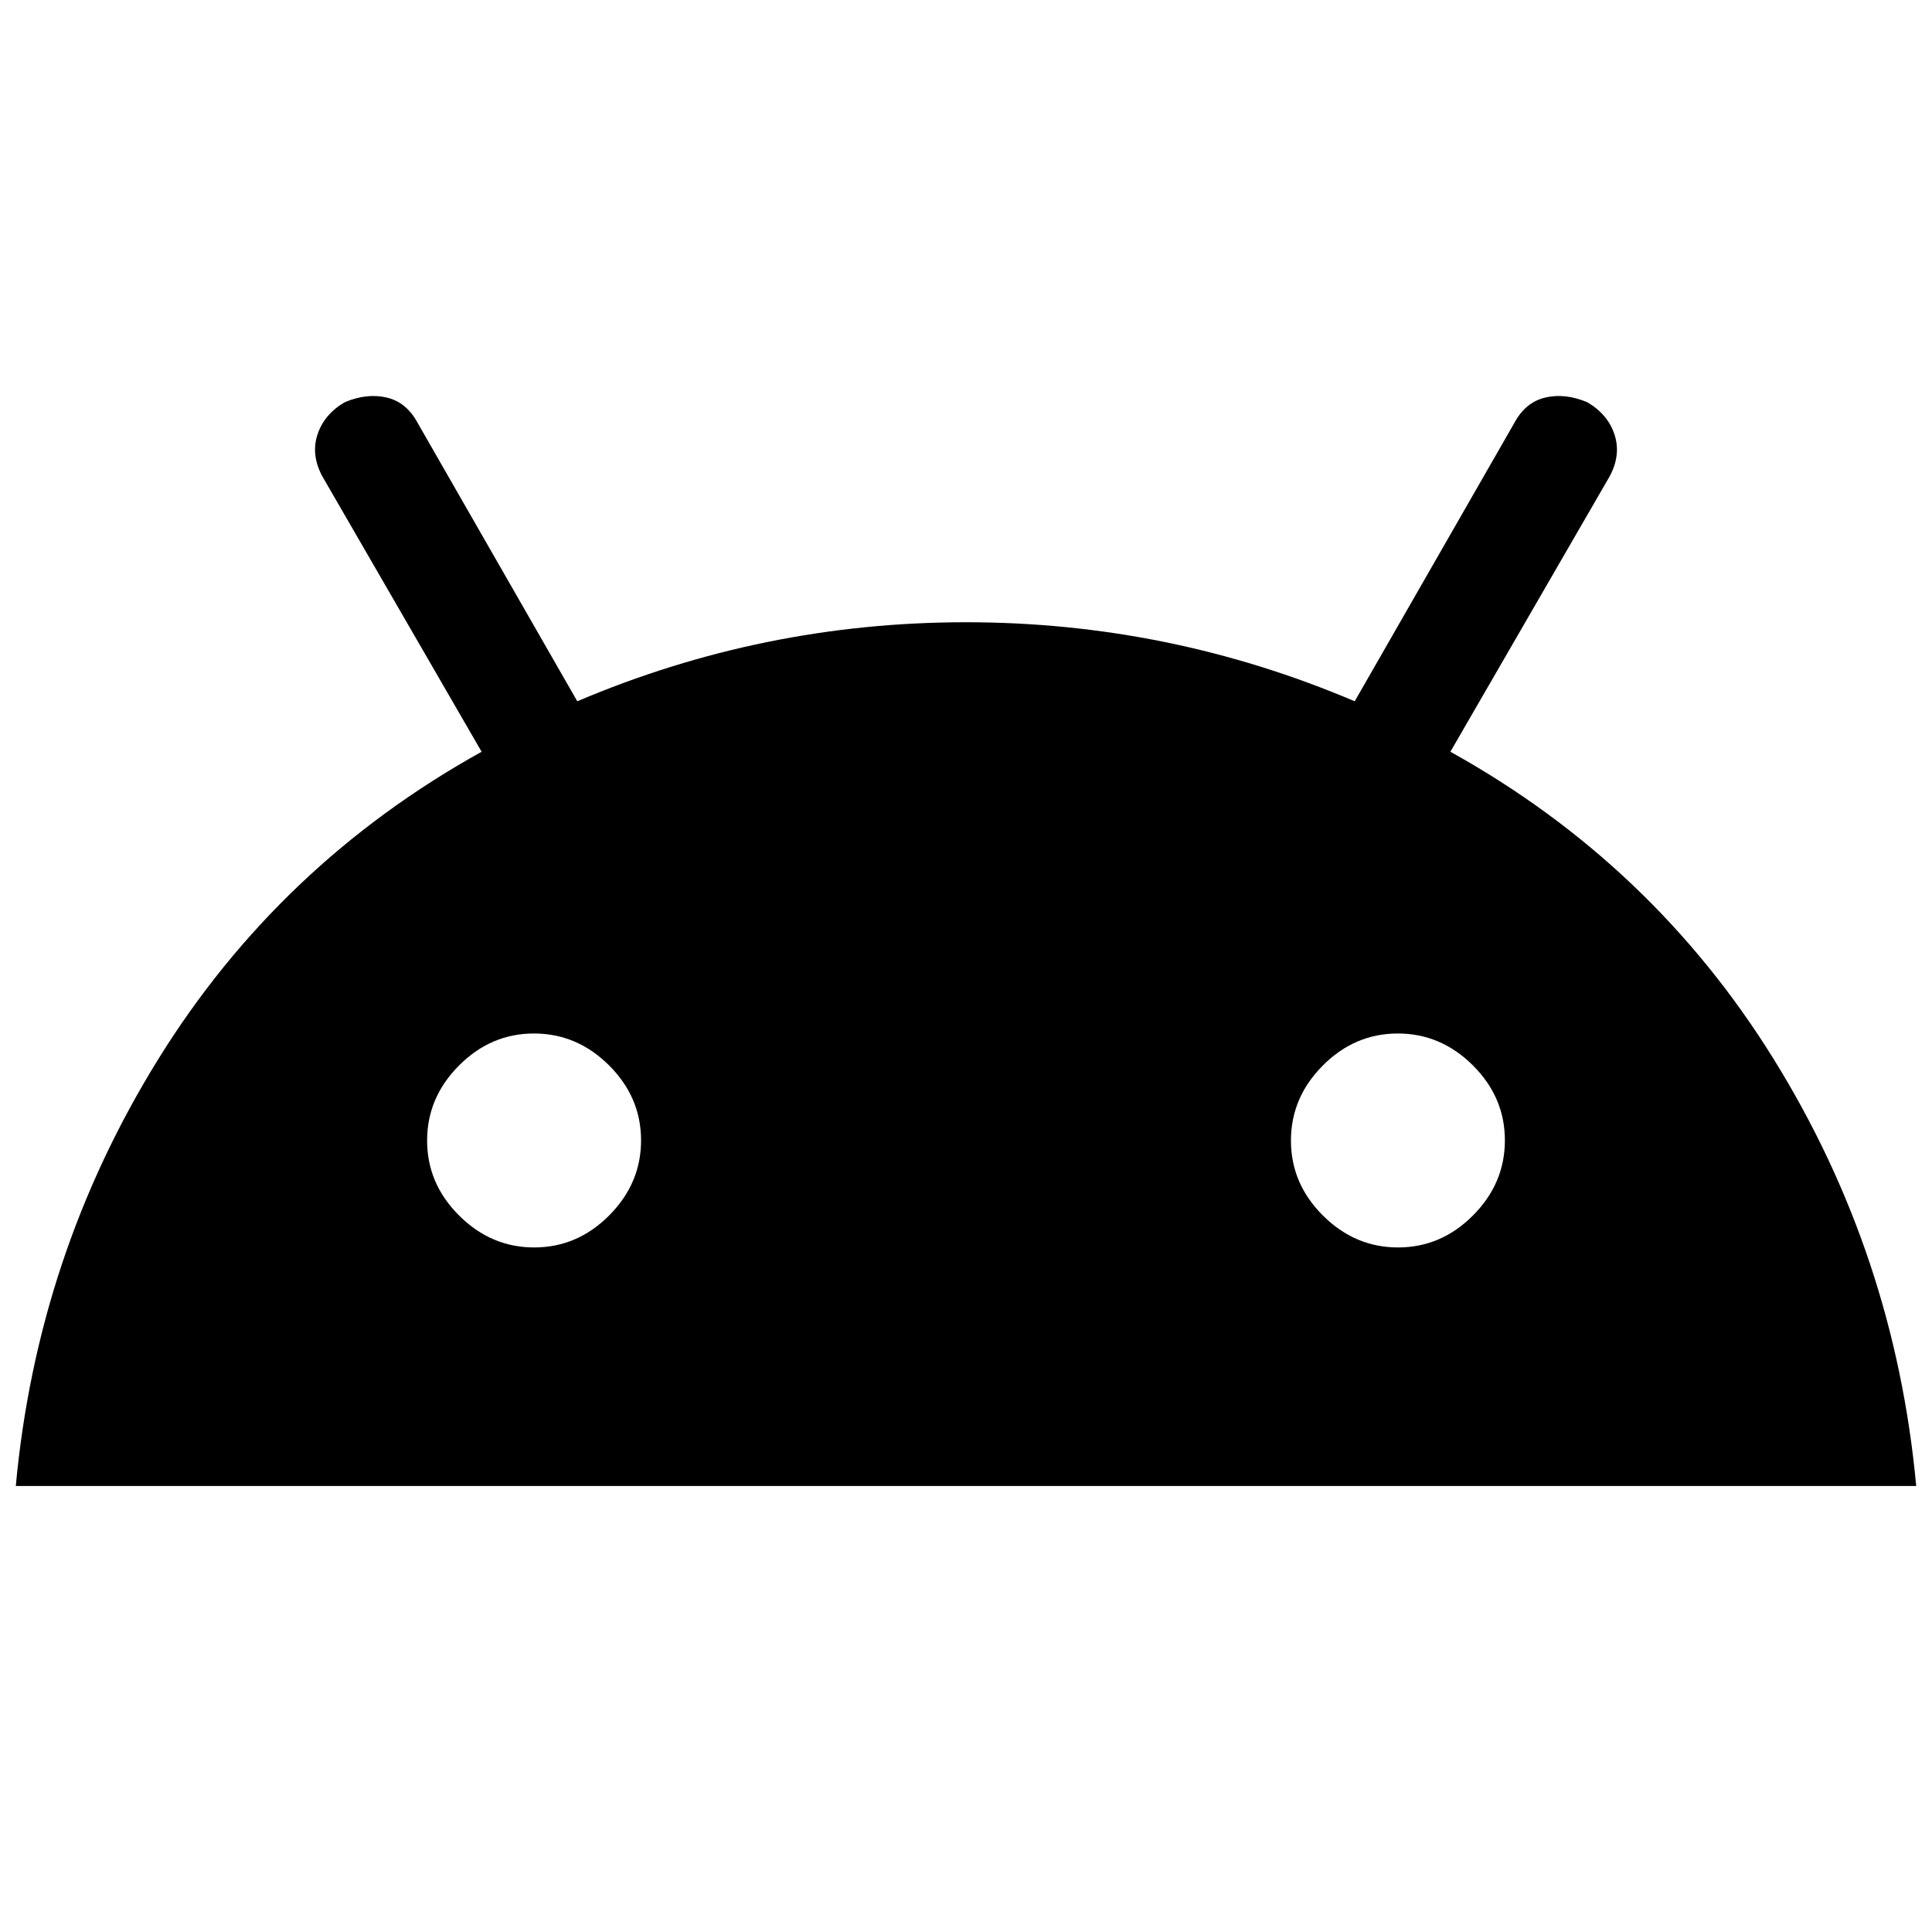 <svg xmlns="http://www.w3.org/2000/svg" height="24" viewBox="0 -960 960 960" width="24"><path d="M7.85-221.62q10.61-114.92 70.7-211.94 60.1-97.01 160.76-152.9l-79.23-137q-5.62-10.62-2.31-20.65 3.31-10.04 13.54-16.04 11-4.62 20.85-2.31 9.84 2.31 15.38 12.63l79.31 138.29q92.38-39.27 193.15-39.27 100.77 0 193.15 39.27l79.31-138.29q5.54-10.32 15.38-12.63 9.85-2.31 20.85 2.31 10.23 6 13.54 16.04 3.31 10.03-2.31 20.65l-79.23 137q100.66 55.89 160.76 152.9 60.09 97.02 70.7 211.94H7.85Zm257.59-118.53q21.41 0 37.25-15.9 15.85-15.91 15.85-37.31 0-21.41-15.9-37.26-15.9-15.84-37.31-15.84-21.41 0-37.25 15.9-15.85 15.9-15.85 37.31 0 21.4 15.9 37.25 15.9 15.85 37.31 15.85Zm429.23 0q21.41 0 37.25-15.9 15.85-15.91 15.85-37.31 0-21.41-15.9-37.26-15.9-15.84-37.31-15.84-21.41 0-37.25 15.9-15.85 15.9-15.85 37.31 0 21.4 15.9 37.25 15.9 15.85 37.31 15.85Z"/></svg>